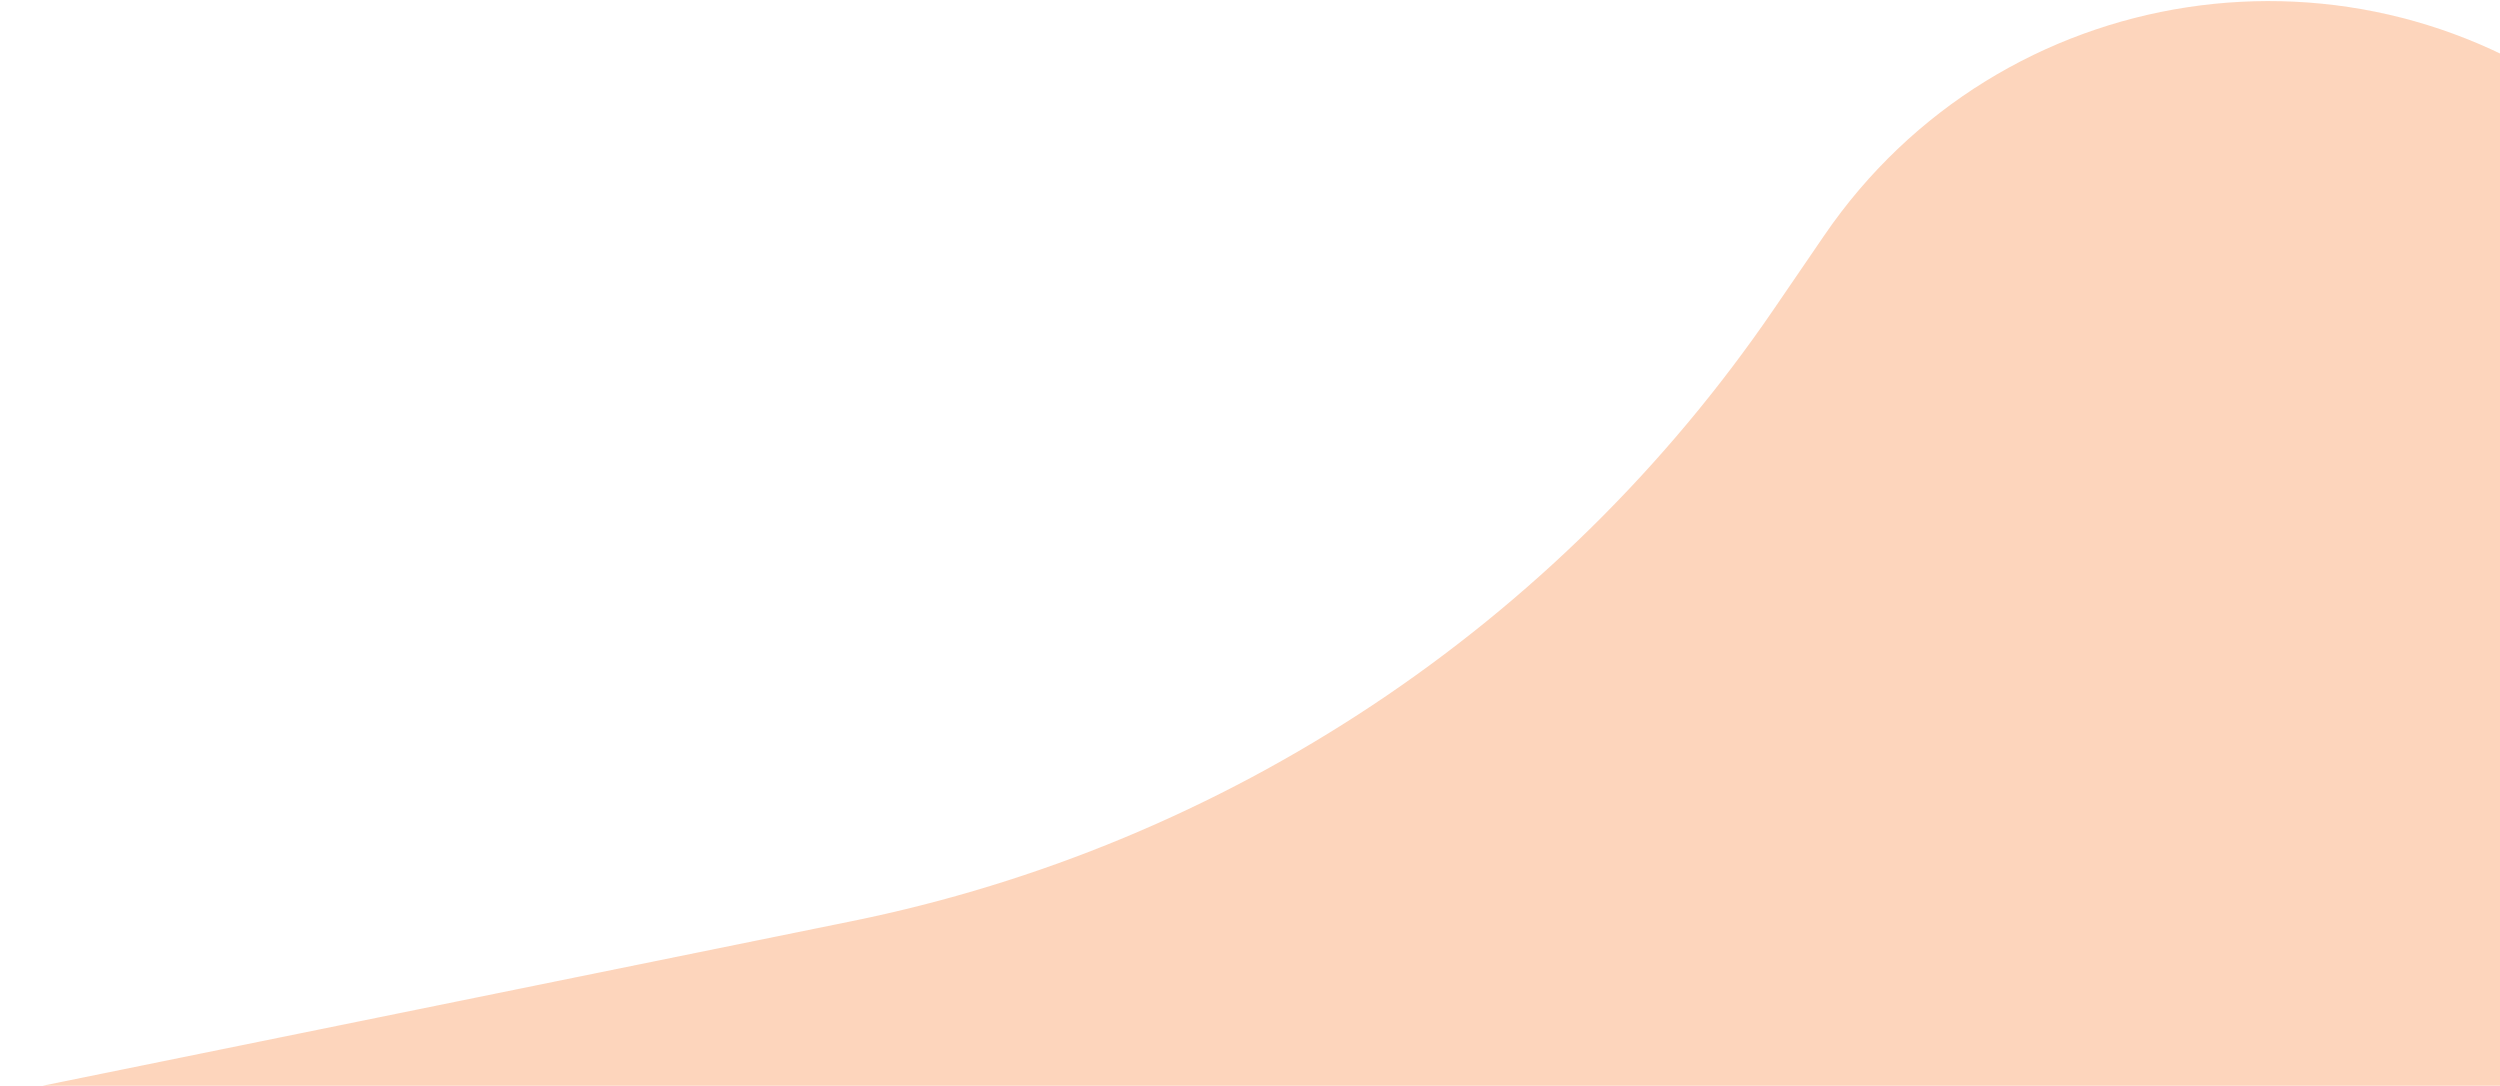 <svg width="723" height="314" viewBox="0 0 723 314" fill="none" xmlns="http://www.w3.org/2000/svg">
<path d="M107.5 336L0 316.5L246.4 266.39C354.845 244.335 450.435 180.906 512.897 89.553L527.585 68.071C578.439 -6.306 681.654 -22.044 752.364 33.798V33.798C789.712 63.293 811.5 108.264 811.5 155.854L811.5 248L811.5 316.5L289 336L107.5 336Z" fill="#FA8841" fill-opacity="0.35"/>
</svg>
